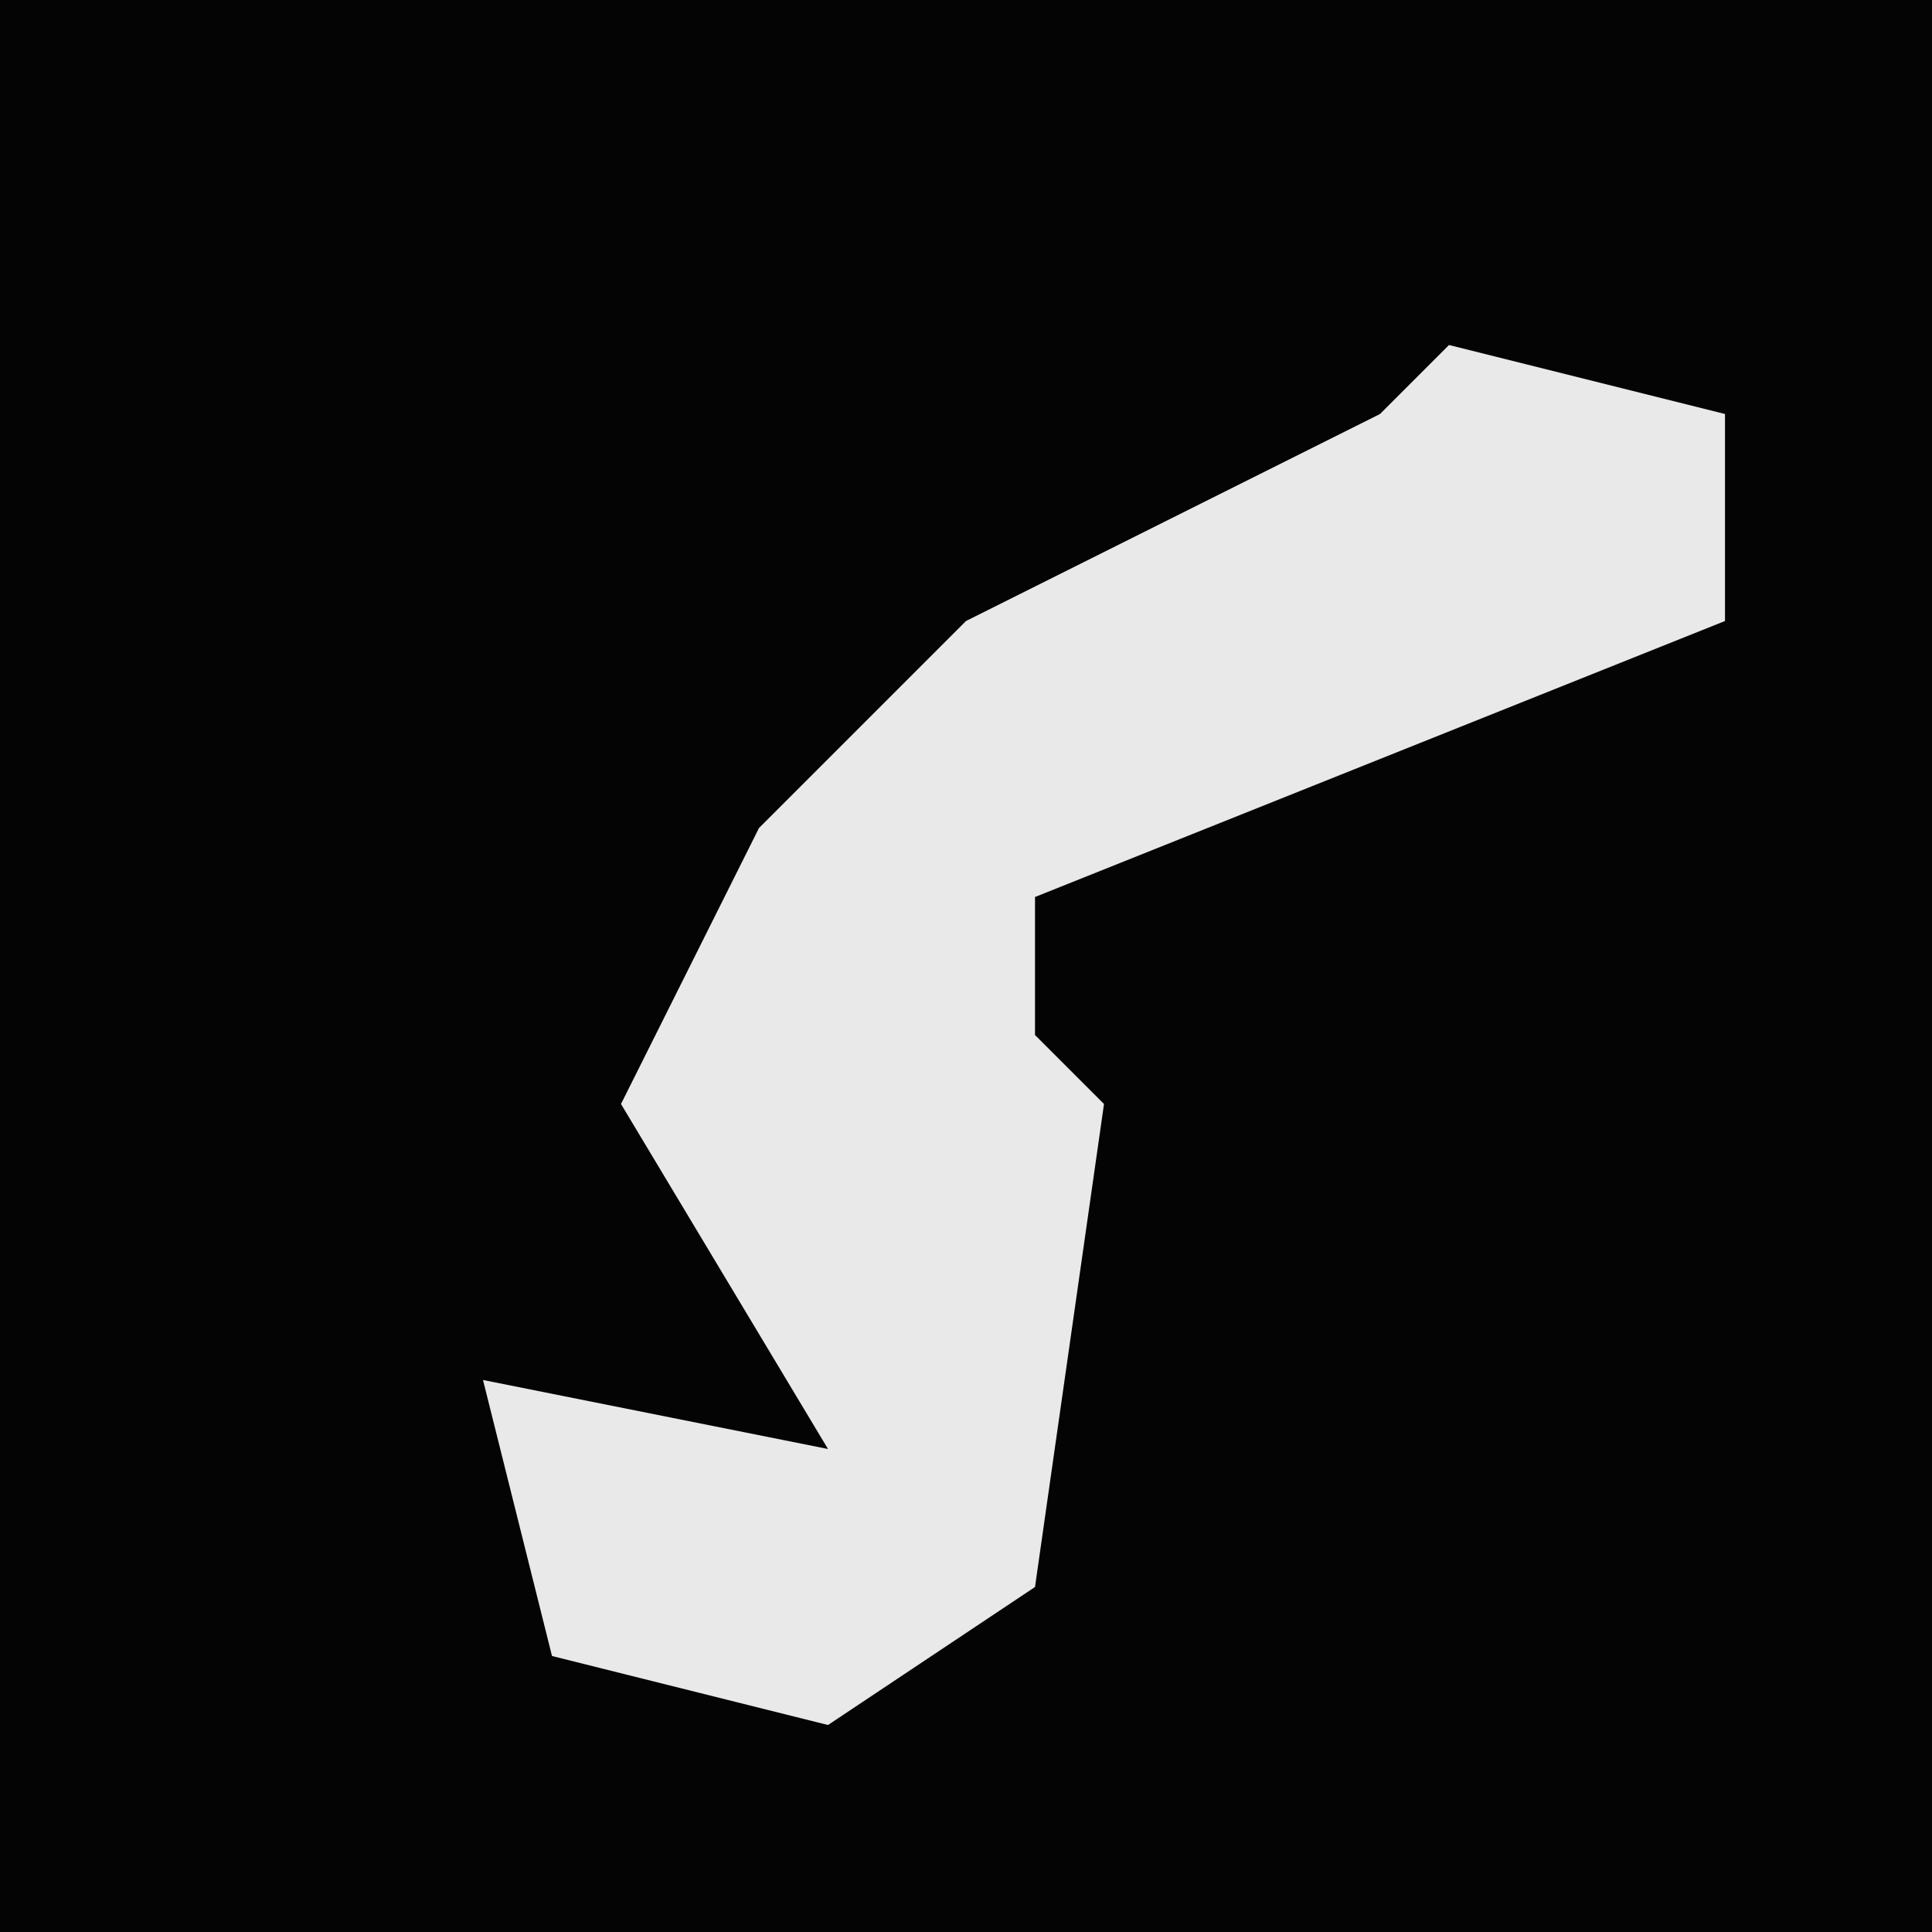 <?xml version="1.0" encoding="UTF-8"?>
<svg version="1.1" xmlns="http://www.w3.org/2000/svg" width="28" height="28">
<path d="M0,0 L28,0 L28,28 L0,28 Z " fill="#040404" transform="translate(0,0)"/>
<path d="M0,0 L4,1 L4,4 L-6,8 L-6,10 L-5,11 L-6,18 L-9,20 L-13,19 L-14,15 L-9,16 L-12,11 L-10,7 L-7,4 L-1,1 Z " fill="#E9E9E9" transform="translate(21,5)"/>
</svg>
